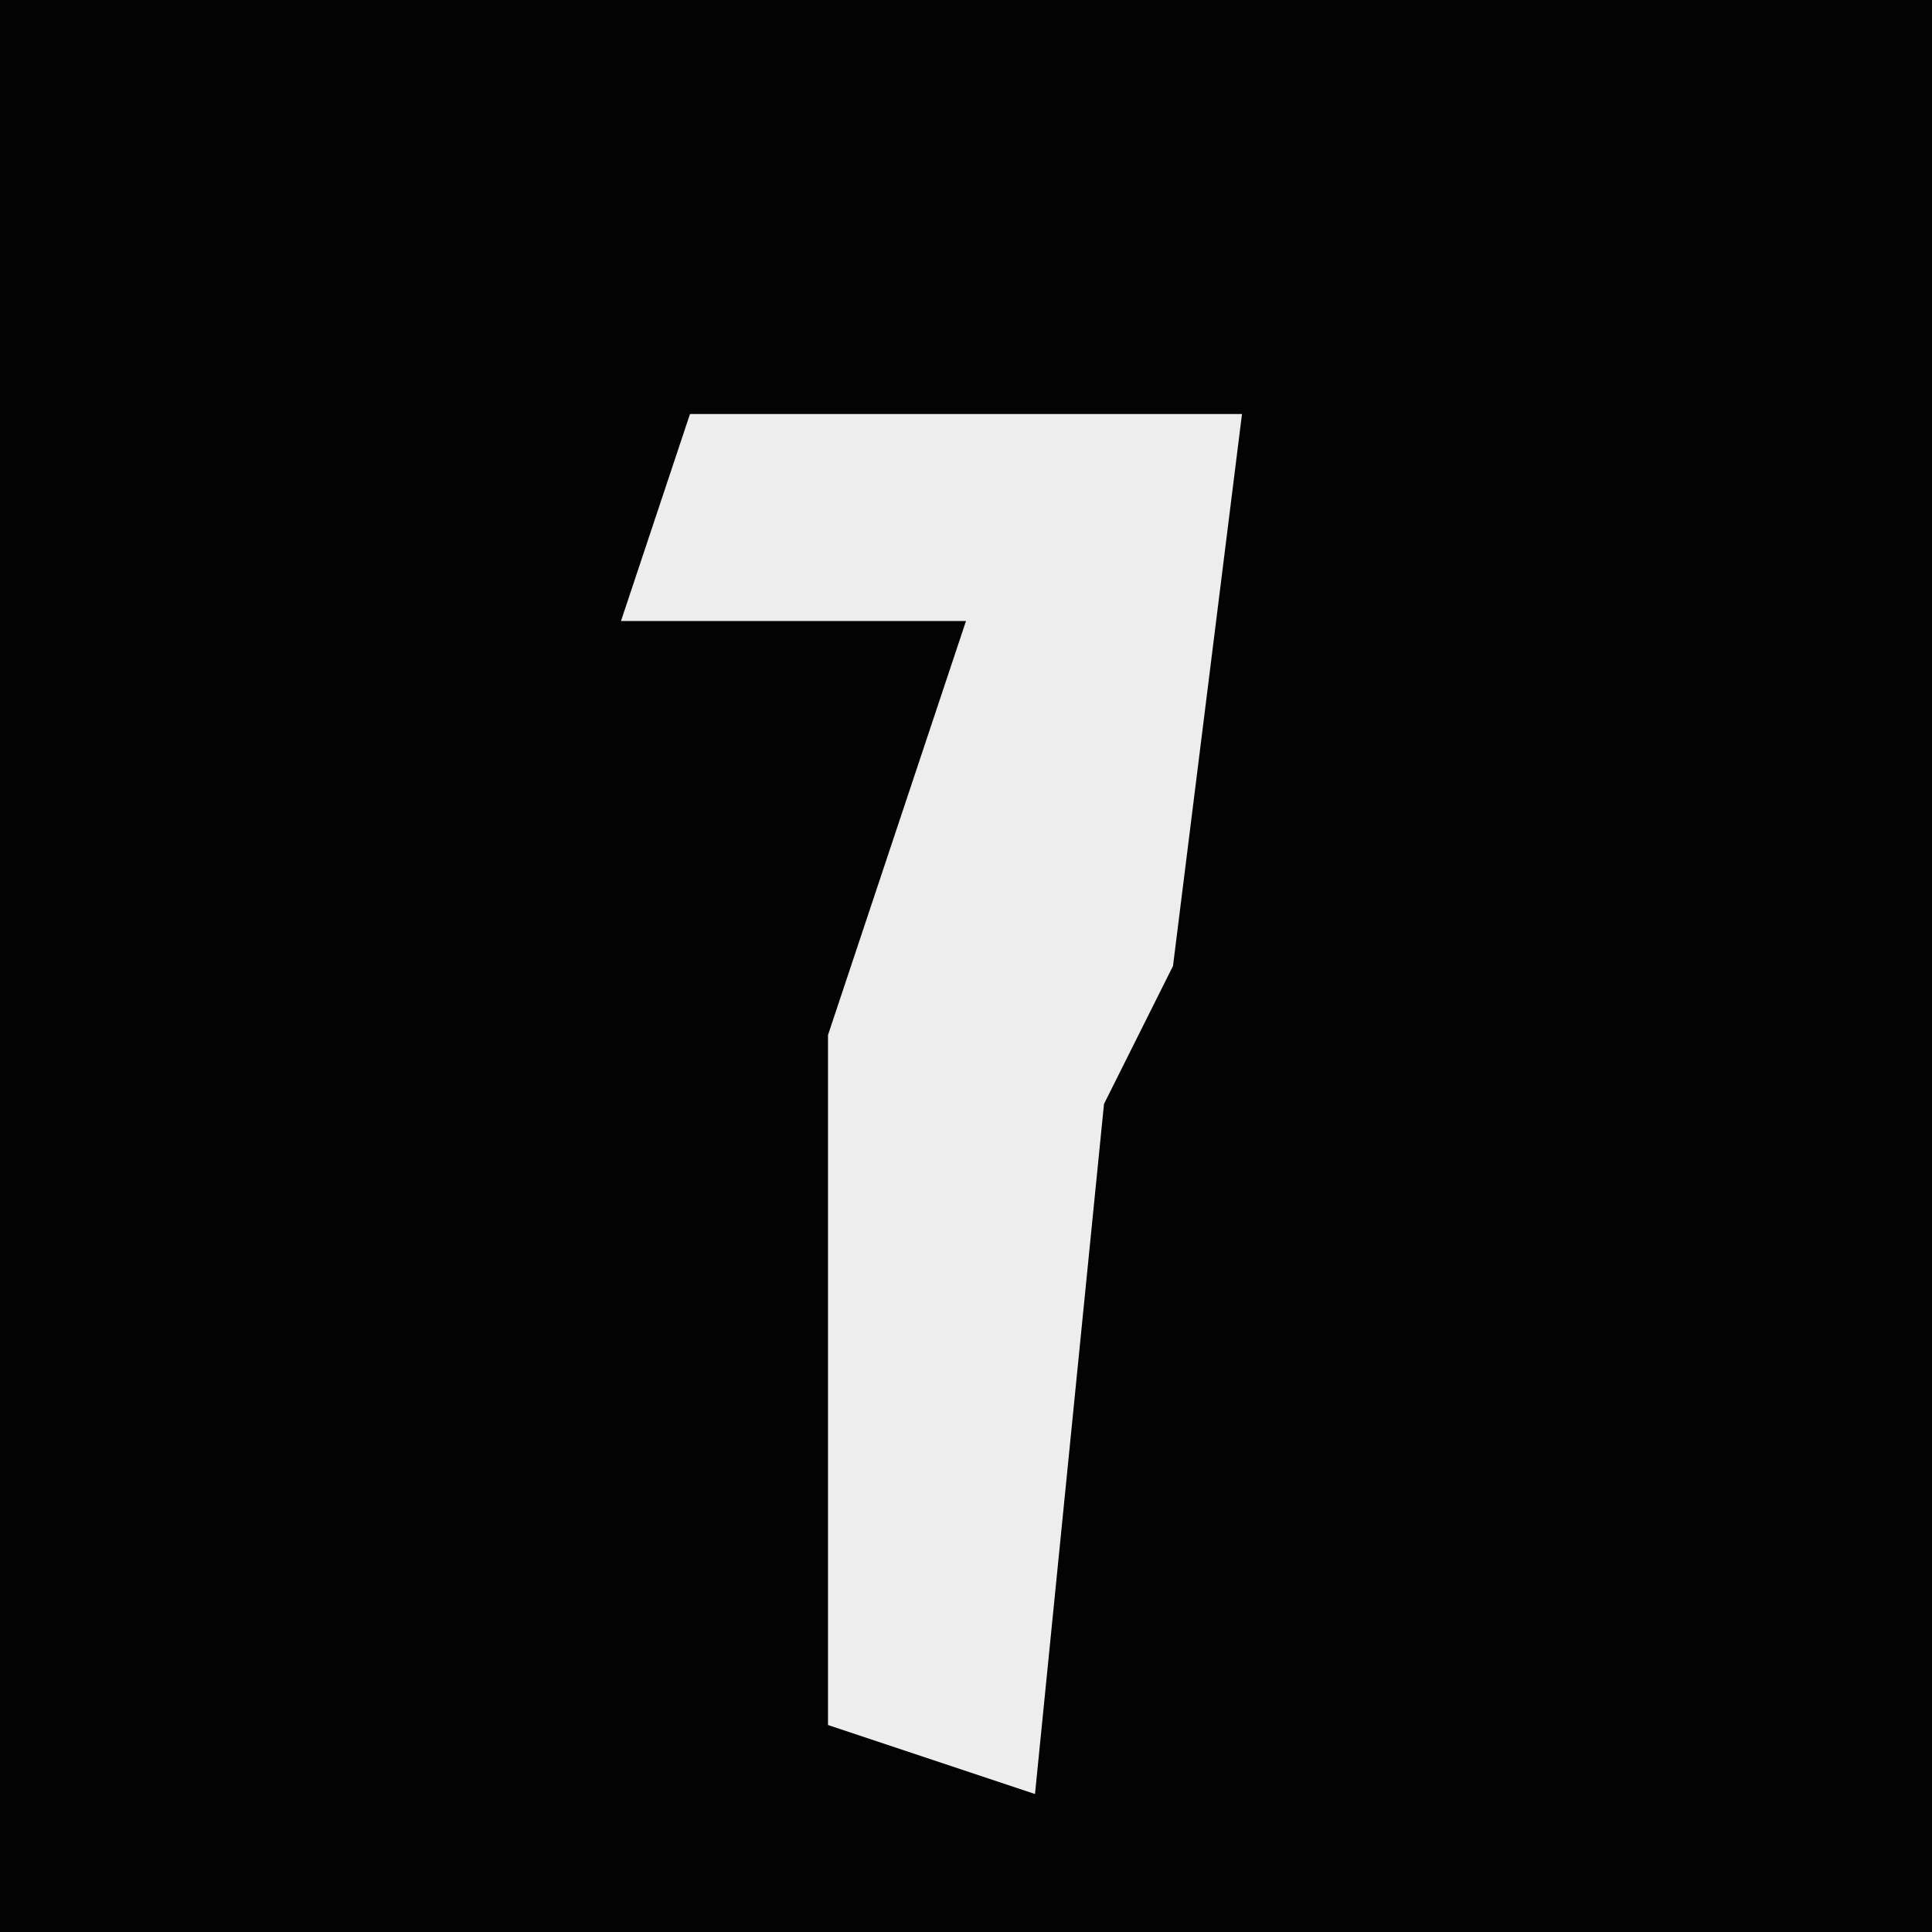 <?xml version="1.0" encoding="UTF-8"?>
<svg version="1.1" xmlns="http://www.w3.org/2000/svg" width="28" height="28">
<path d="M0,0 L28,0 L28,28 L0,28 Z " fill="#030303" transform="translate(0,0)"/>
<path d="M0,0 L8,0 L7,8 L6,10 L5,20 L2,19 L2,9 L4,3 L-1,3 Z " fill="#EDEDED" transform="translate(10,6)"/>
</svg>
